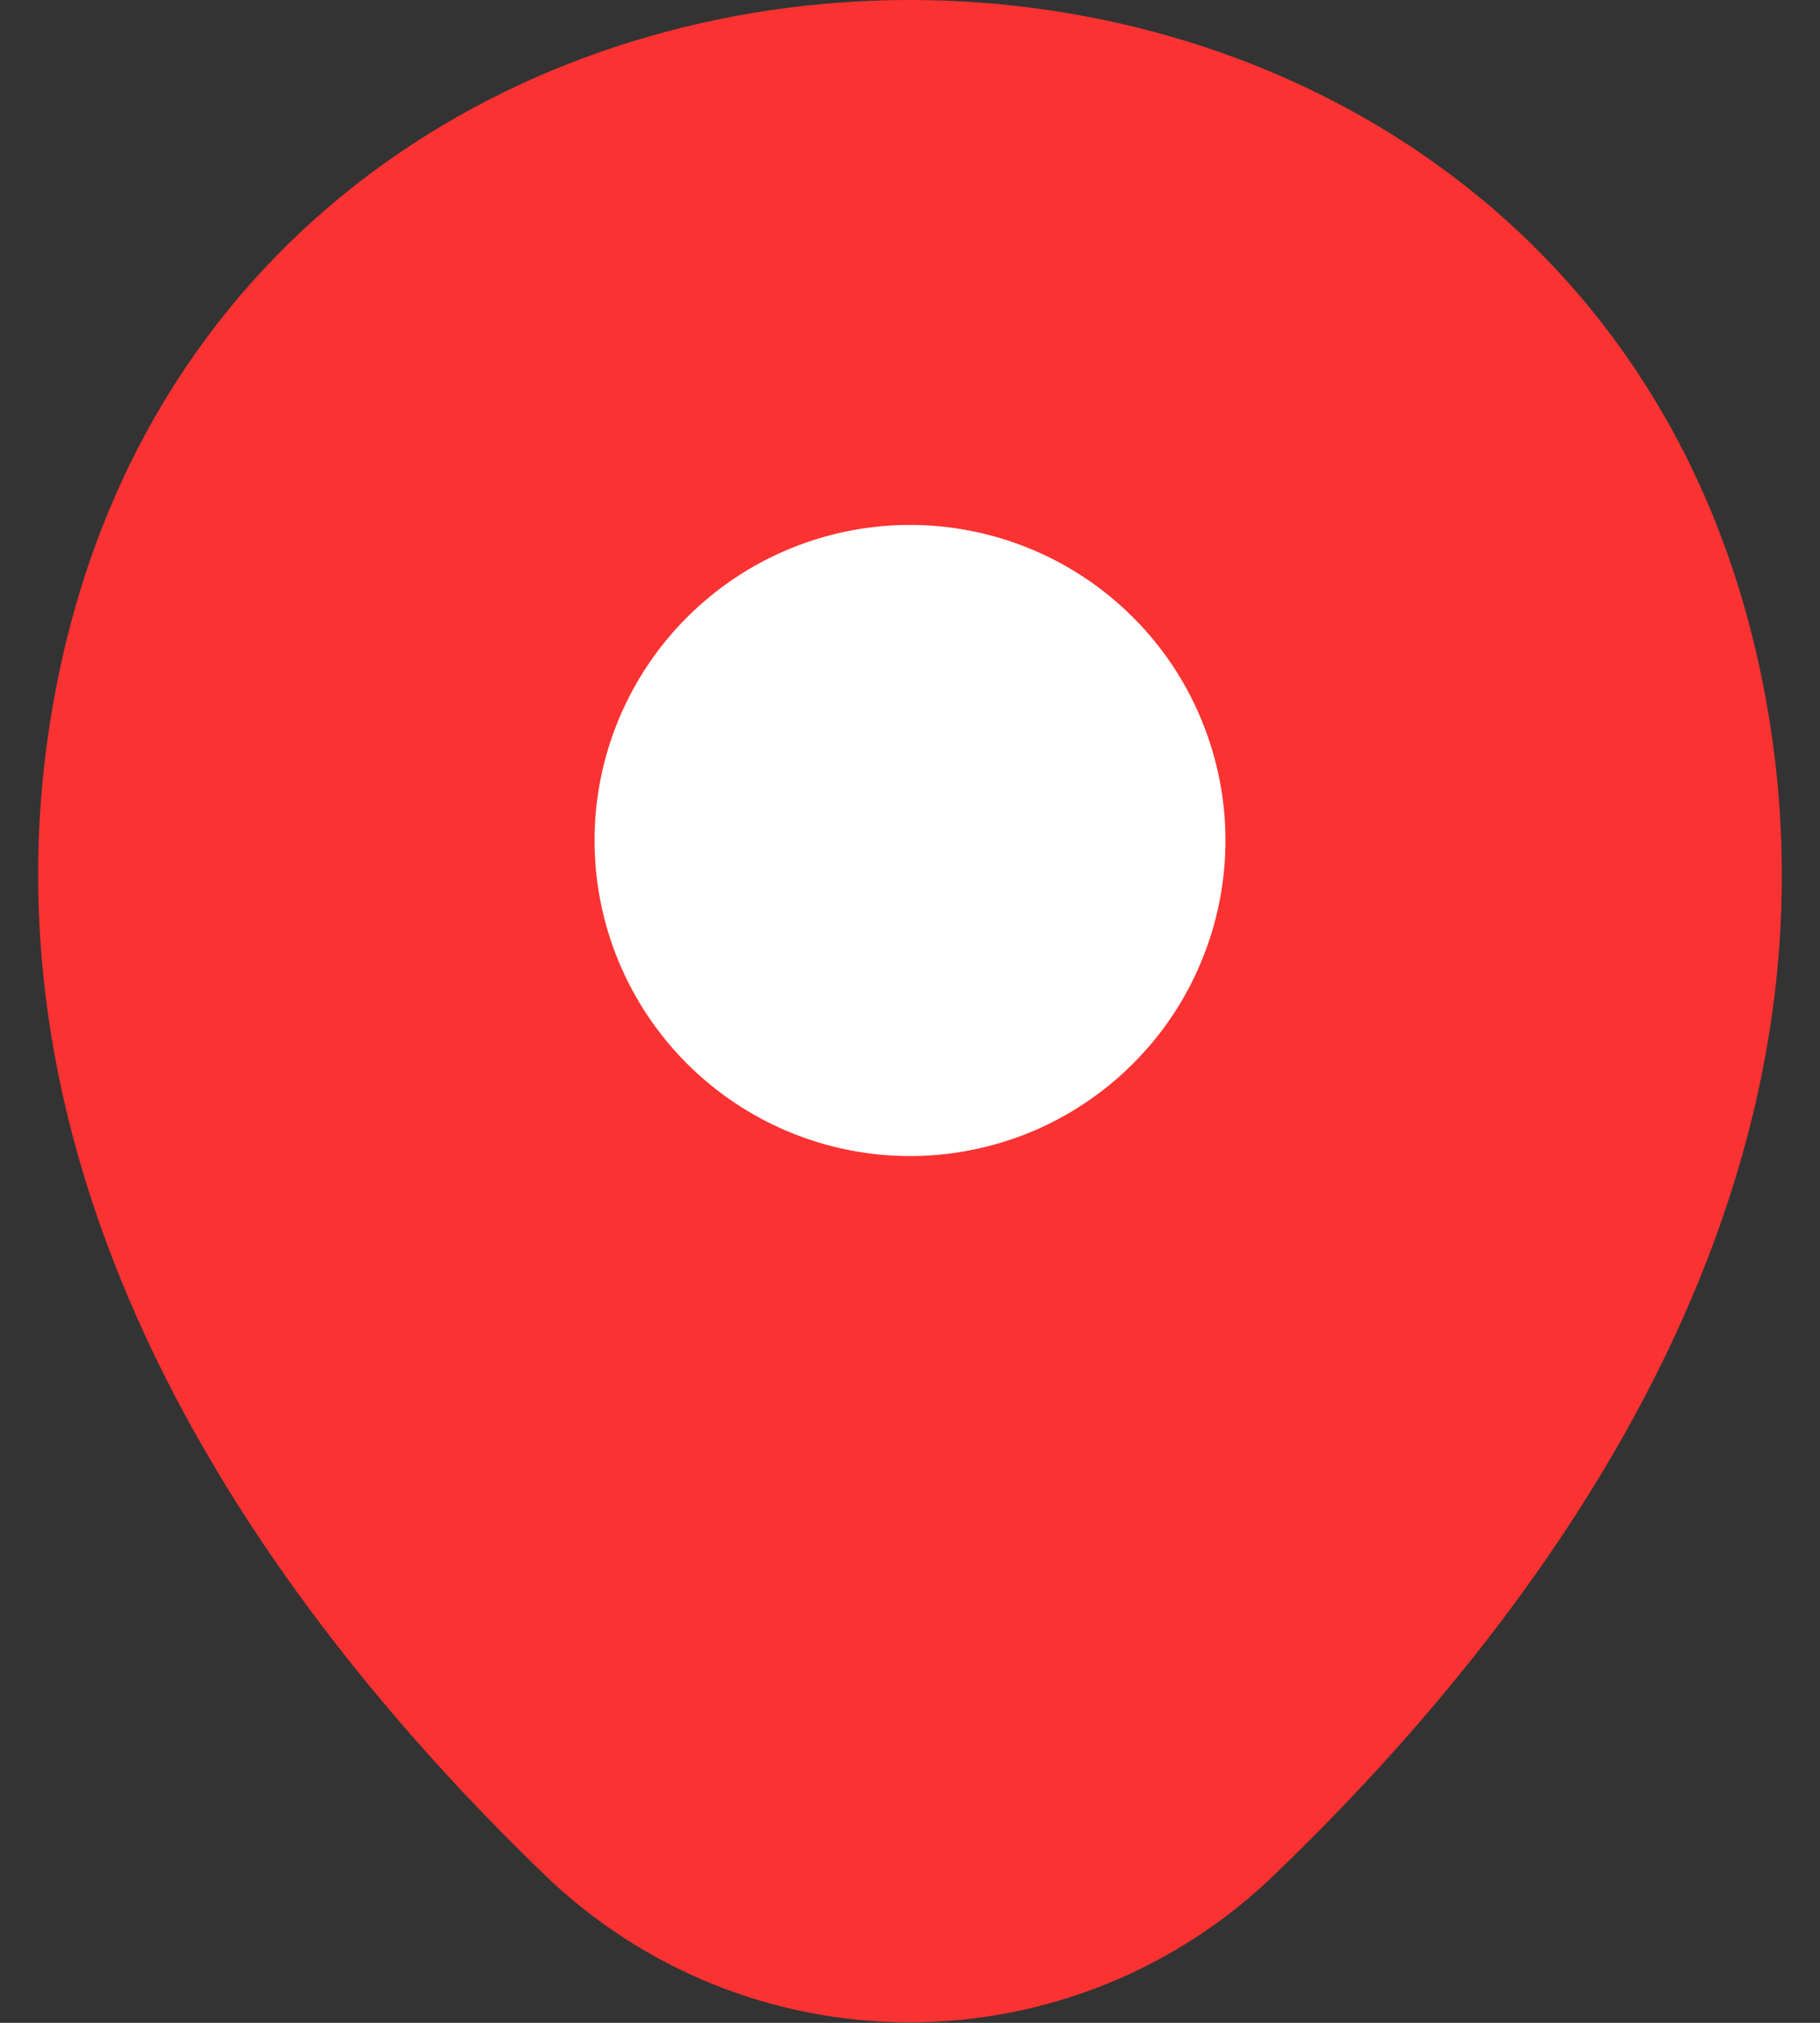 <svg width="18" height="20" viewBox="0 0 18 20" fill="none" xmlns="http://www.w3.org/2000/svg">
<rect x="0" y="0" width="18" height="20" fill="#333333" stroke="none"/>
<path d="M0.62 6.49C2.59 -2.17 15.42 -2.16 17.38 6.5C18.53 11.58 15.37 15.88 12.6 18.54C11.632 19.474 10.34 19.995 8.995 19.995C7.65 19.995 6.358 19.474 5.39 18.54C2.63 15.88 -0.53 11.57 0.62 6.49Z" fill="#FB3232"/>
<path d="M9 11.43C9.41 11.43 9.815 11.349 10.194 11.193C10.572 11.036 10.916 10.806 11.206 10.516C11.496 10.226 11.726 9.883 11.882 9.504C12.039 9.125 12.12 8.72 12.12 8.31C12.12 7.9 12.039 7.495 11.882 7.116C11.726 6.737 11.496 6.394 11.206 6.104C10.916 5.814 10.572 5.584 10.194 5.428C9.815 5.271 9.41 5.19 9 5.19C8.172 5.19 7.379 5.519 6.794 6.104C6.209 6.689 5.88 7.483 5.88 8.31C5.88 9.137 6.209 9.931 6.794 10.516C7.379 11.101 8.172 11.43 9 11.43Z" fill="white"/>
</svg>
